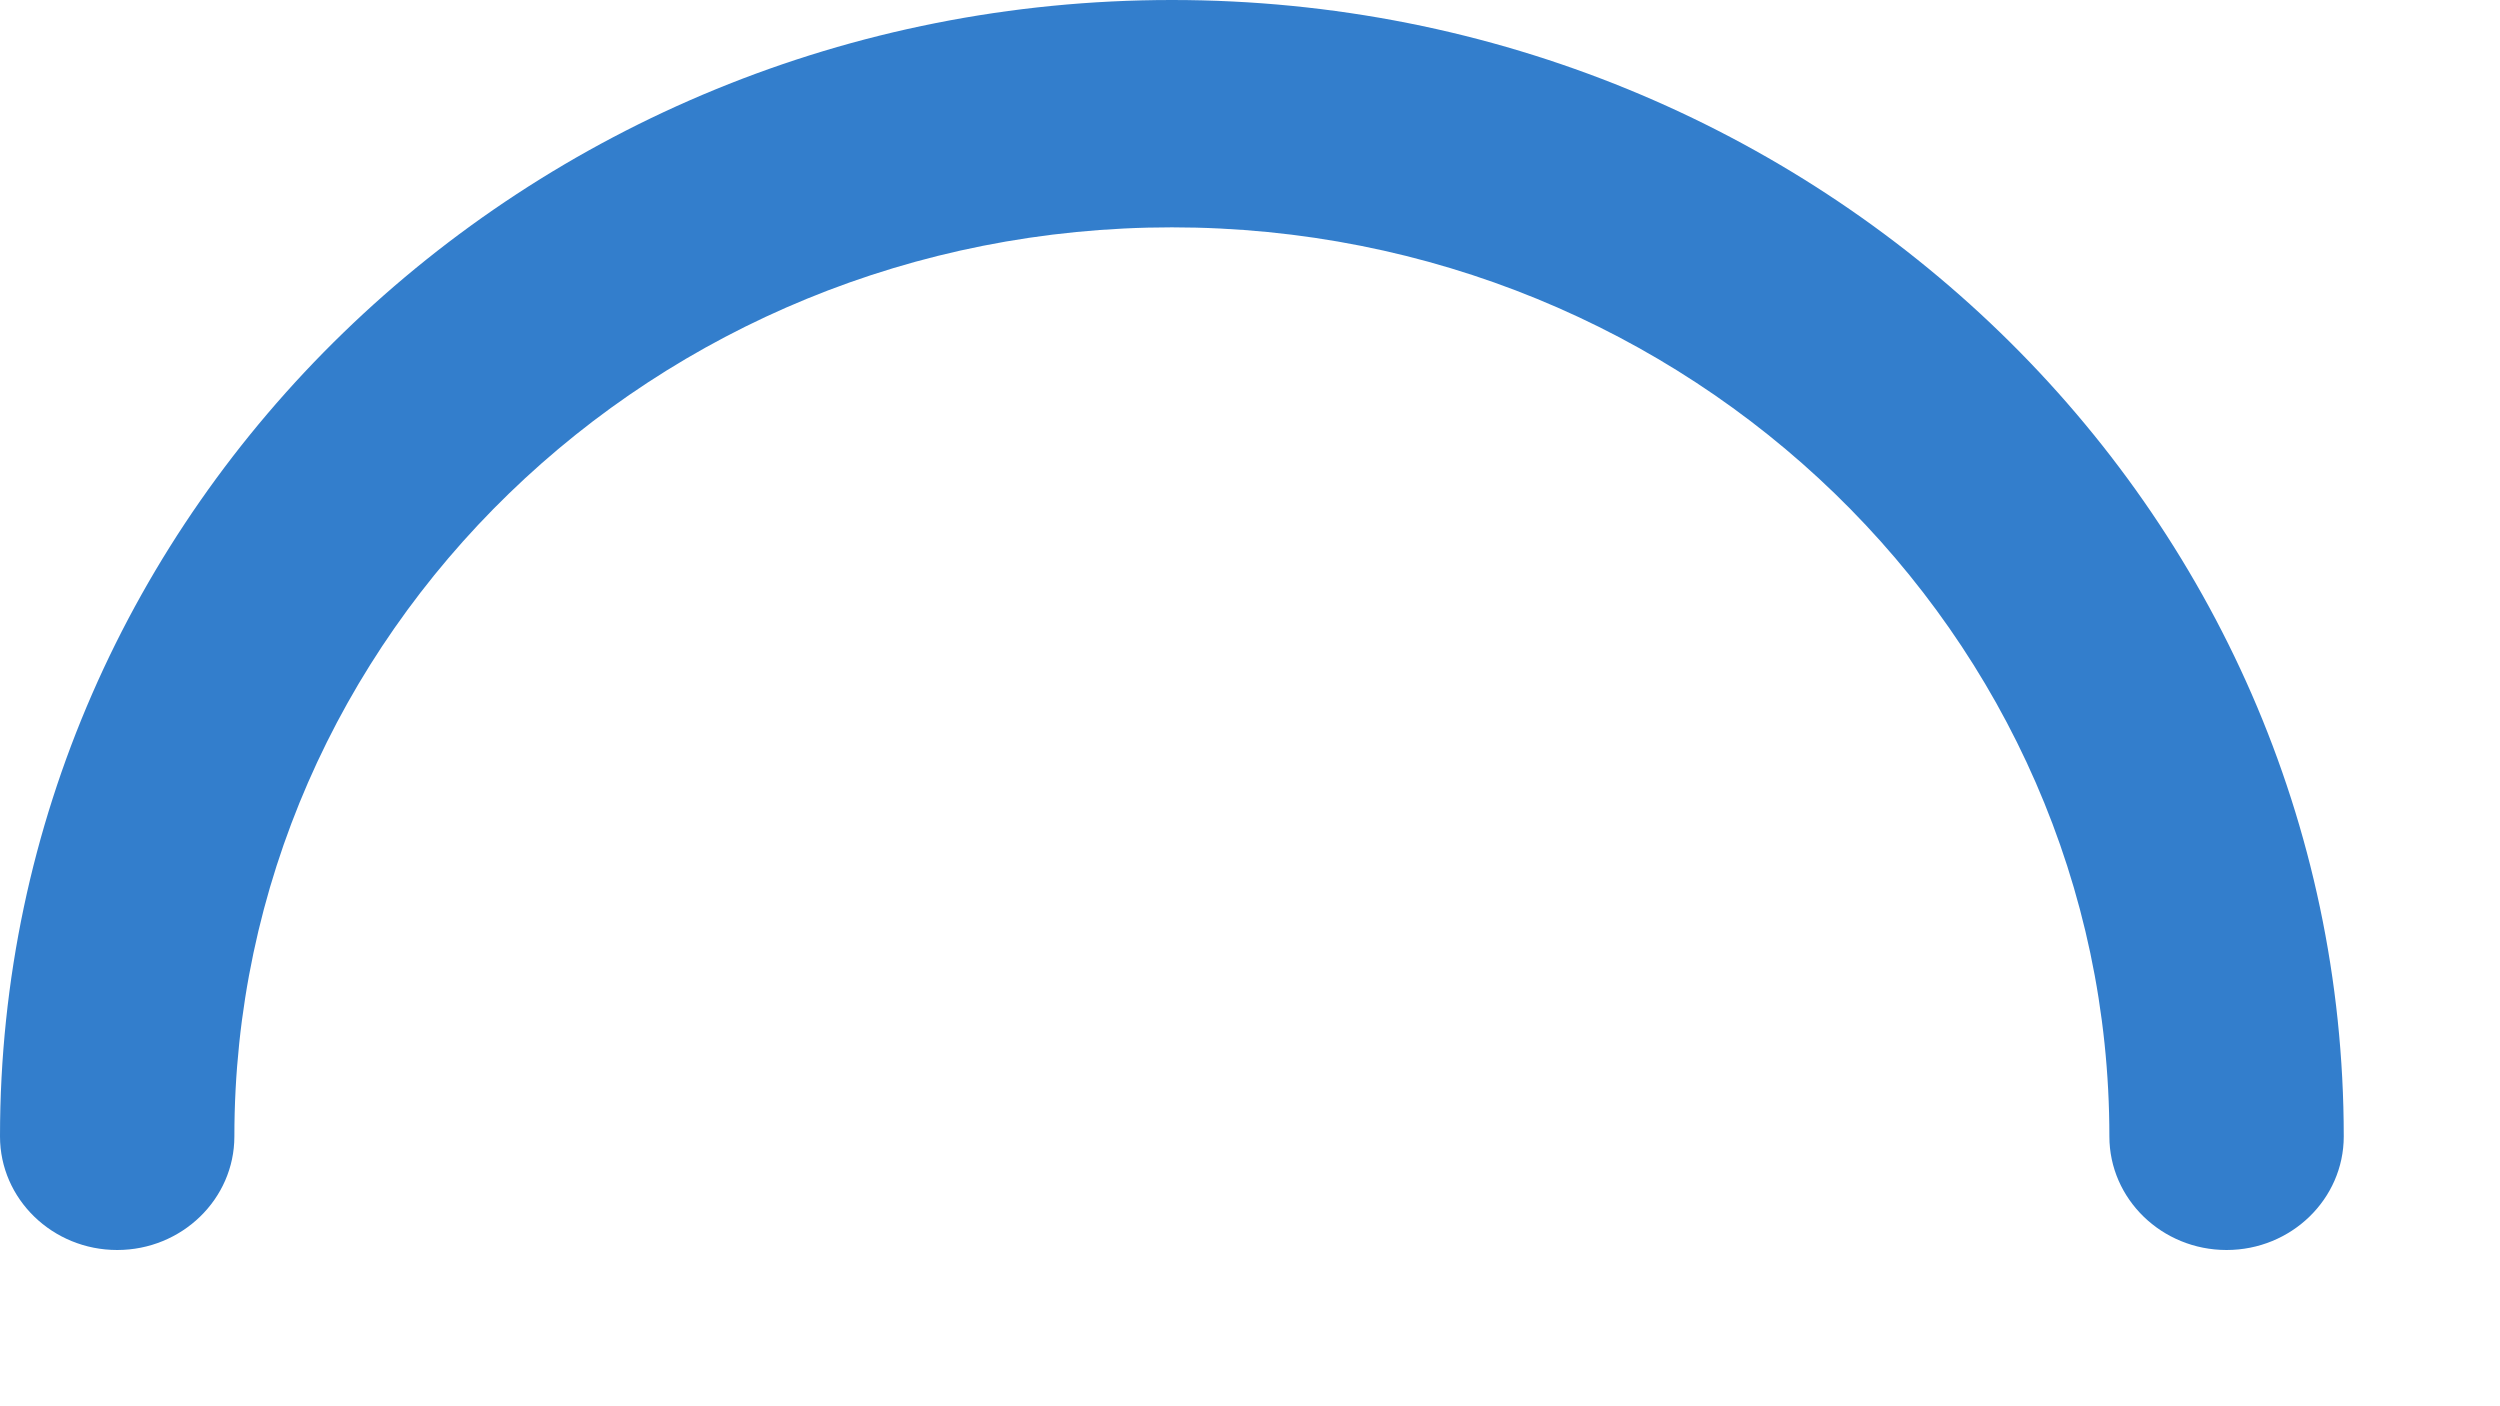 ﻿<?xml version="1.0" encoding="utf-8"?>
<svg version="1.1" xmlns:xlink="http://www.w3.org/1999/xlink" width="16px" height="9px" xmlns="http://www.w3.org/2000/svg">
  <g transform="matrix(1 0 0 1 -29 -165 )">
    <path d="M 0 7.273  C 0 3.256  3.358 0  7.5 0  C 11.642 0  15 3.256  15 7.273  C 15 7.674  14.664 8  14.25 8  C 13.836 8  13.5 7.674  13.5 7.273  C 13.5 4.059  10.814 1.455  7.5 1.455  C 4.186 1.455  1.5 4.059  1.5 7.273  C 1.5 7.674  1.164 8  0.75 8  C 0.336 8  0 7.674  0 7.273  Z " fill-rule="nonzero" fill="#337ecc" stroke="none" transform="matrix(1 0 0 1 29 165 )" />
  </g>
</svg>